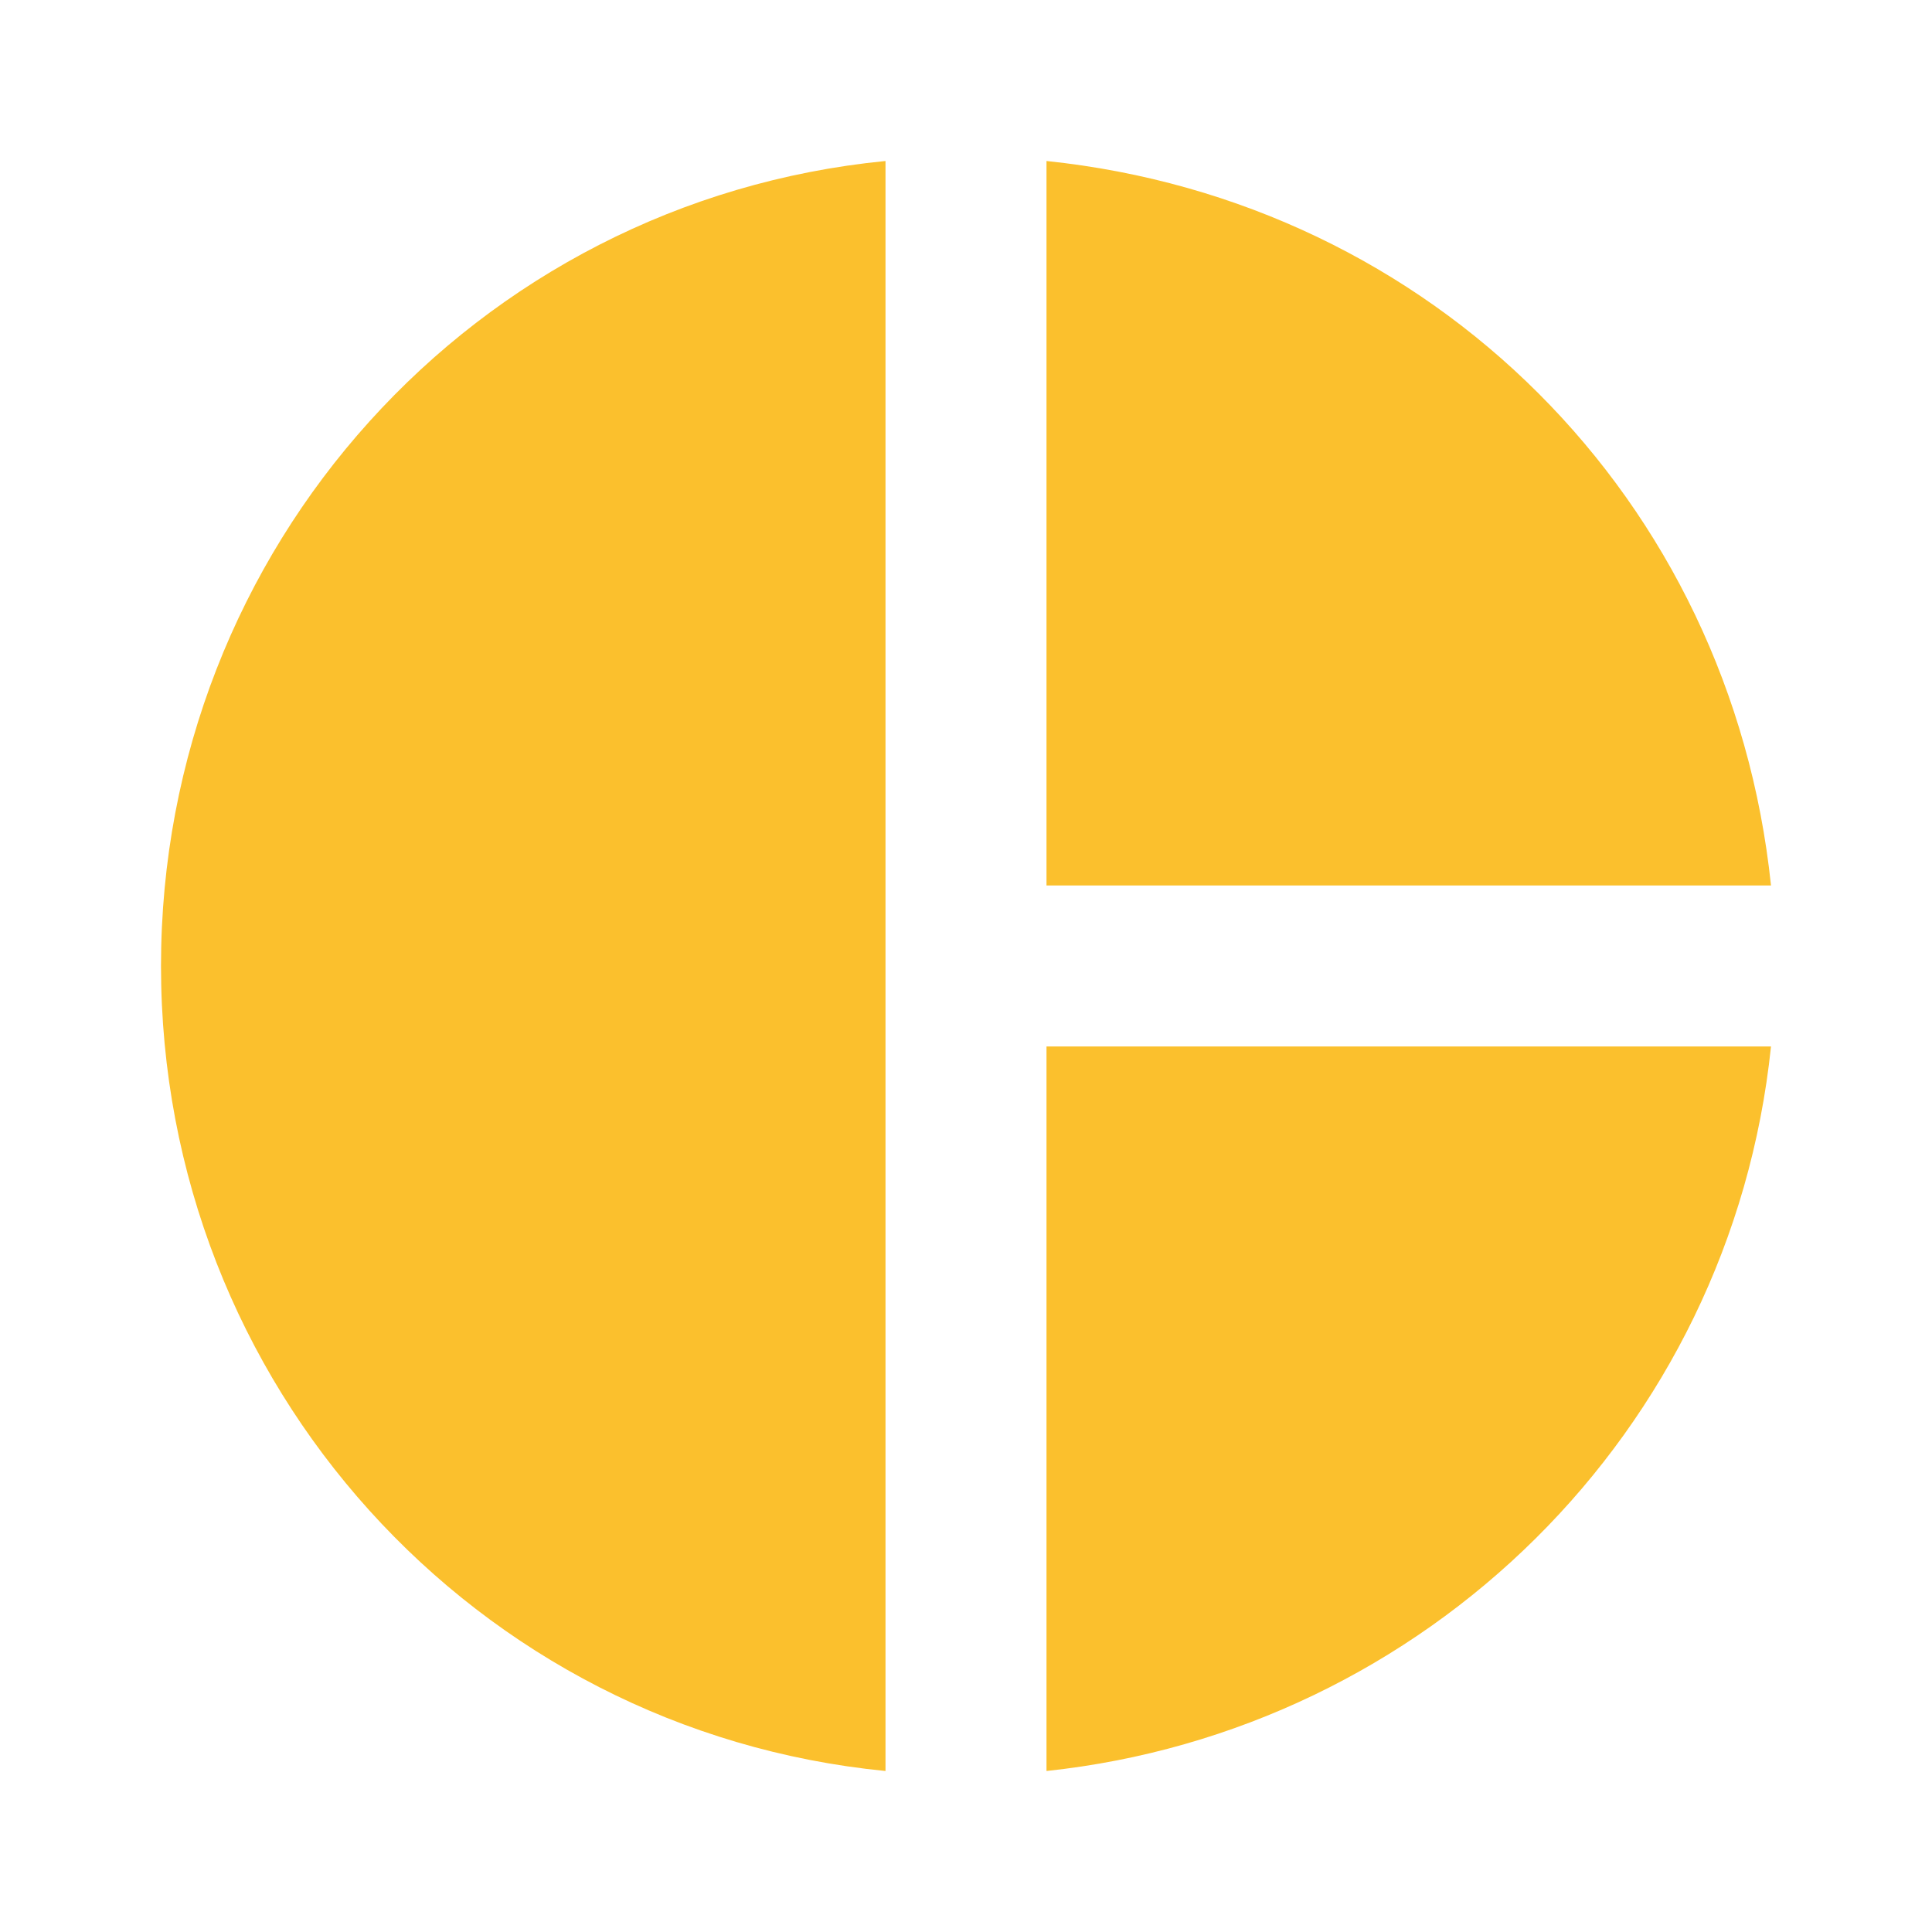 <svg xmlns="http://www.w3.org/2000/svg" width="16" height="16" fill="#FBC02D" viewBox="0 0 24 24">
  <path d="M11 2v20c-5.1-.5-9-4.8-9-10s3.9-9.5 9-10m2 0v9h9c-.5-4.8-4.2-8.5-9-9m0 11v9c4.7-.5 8.5-4.2 9-9z"/>
</svg>